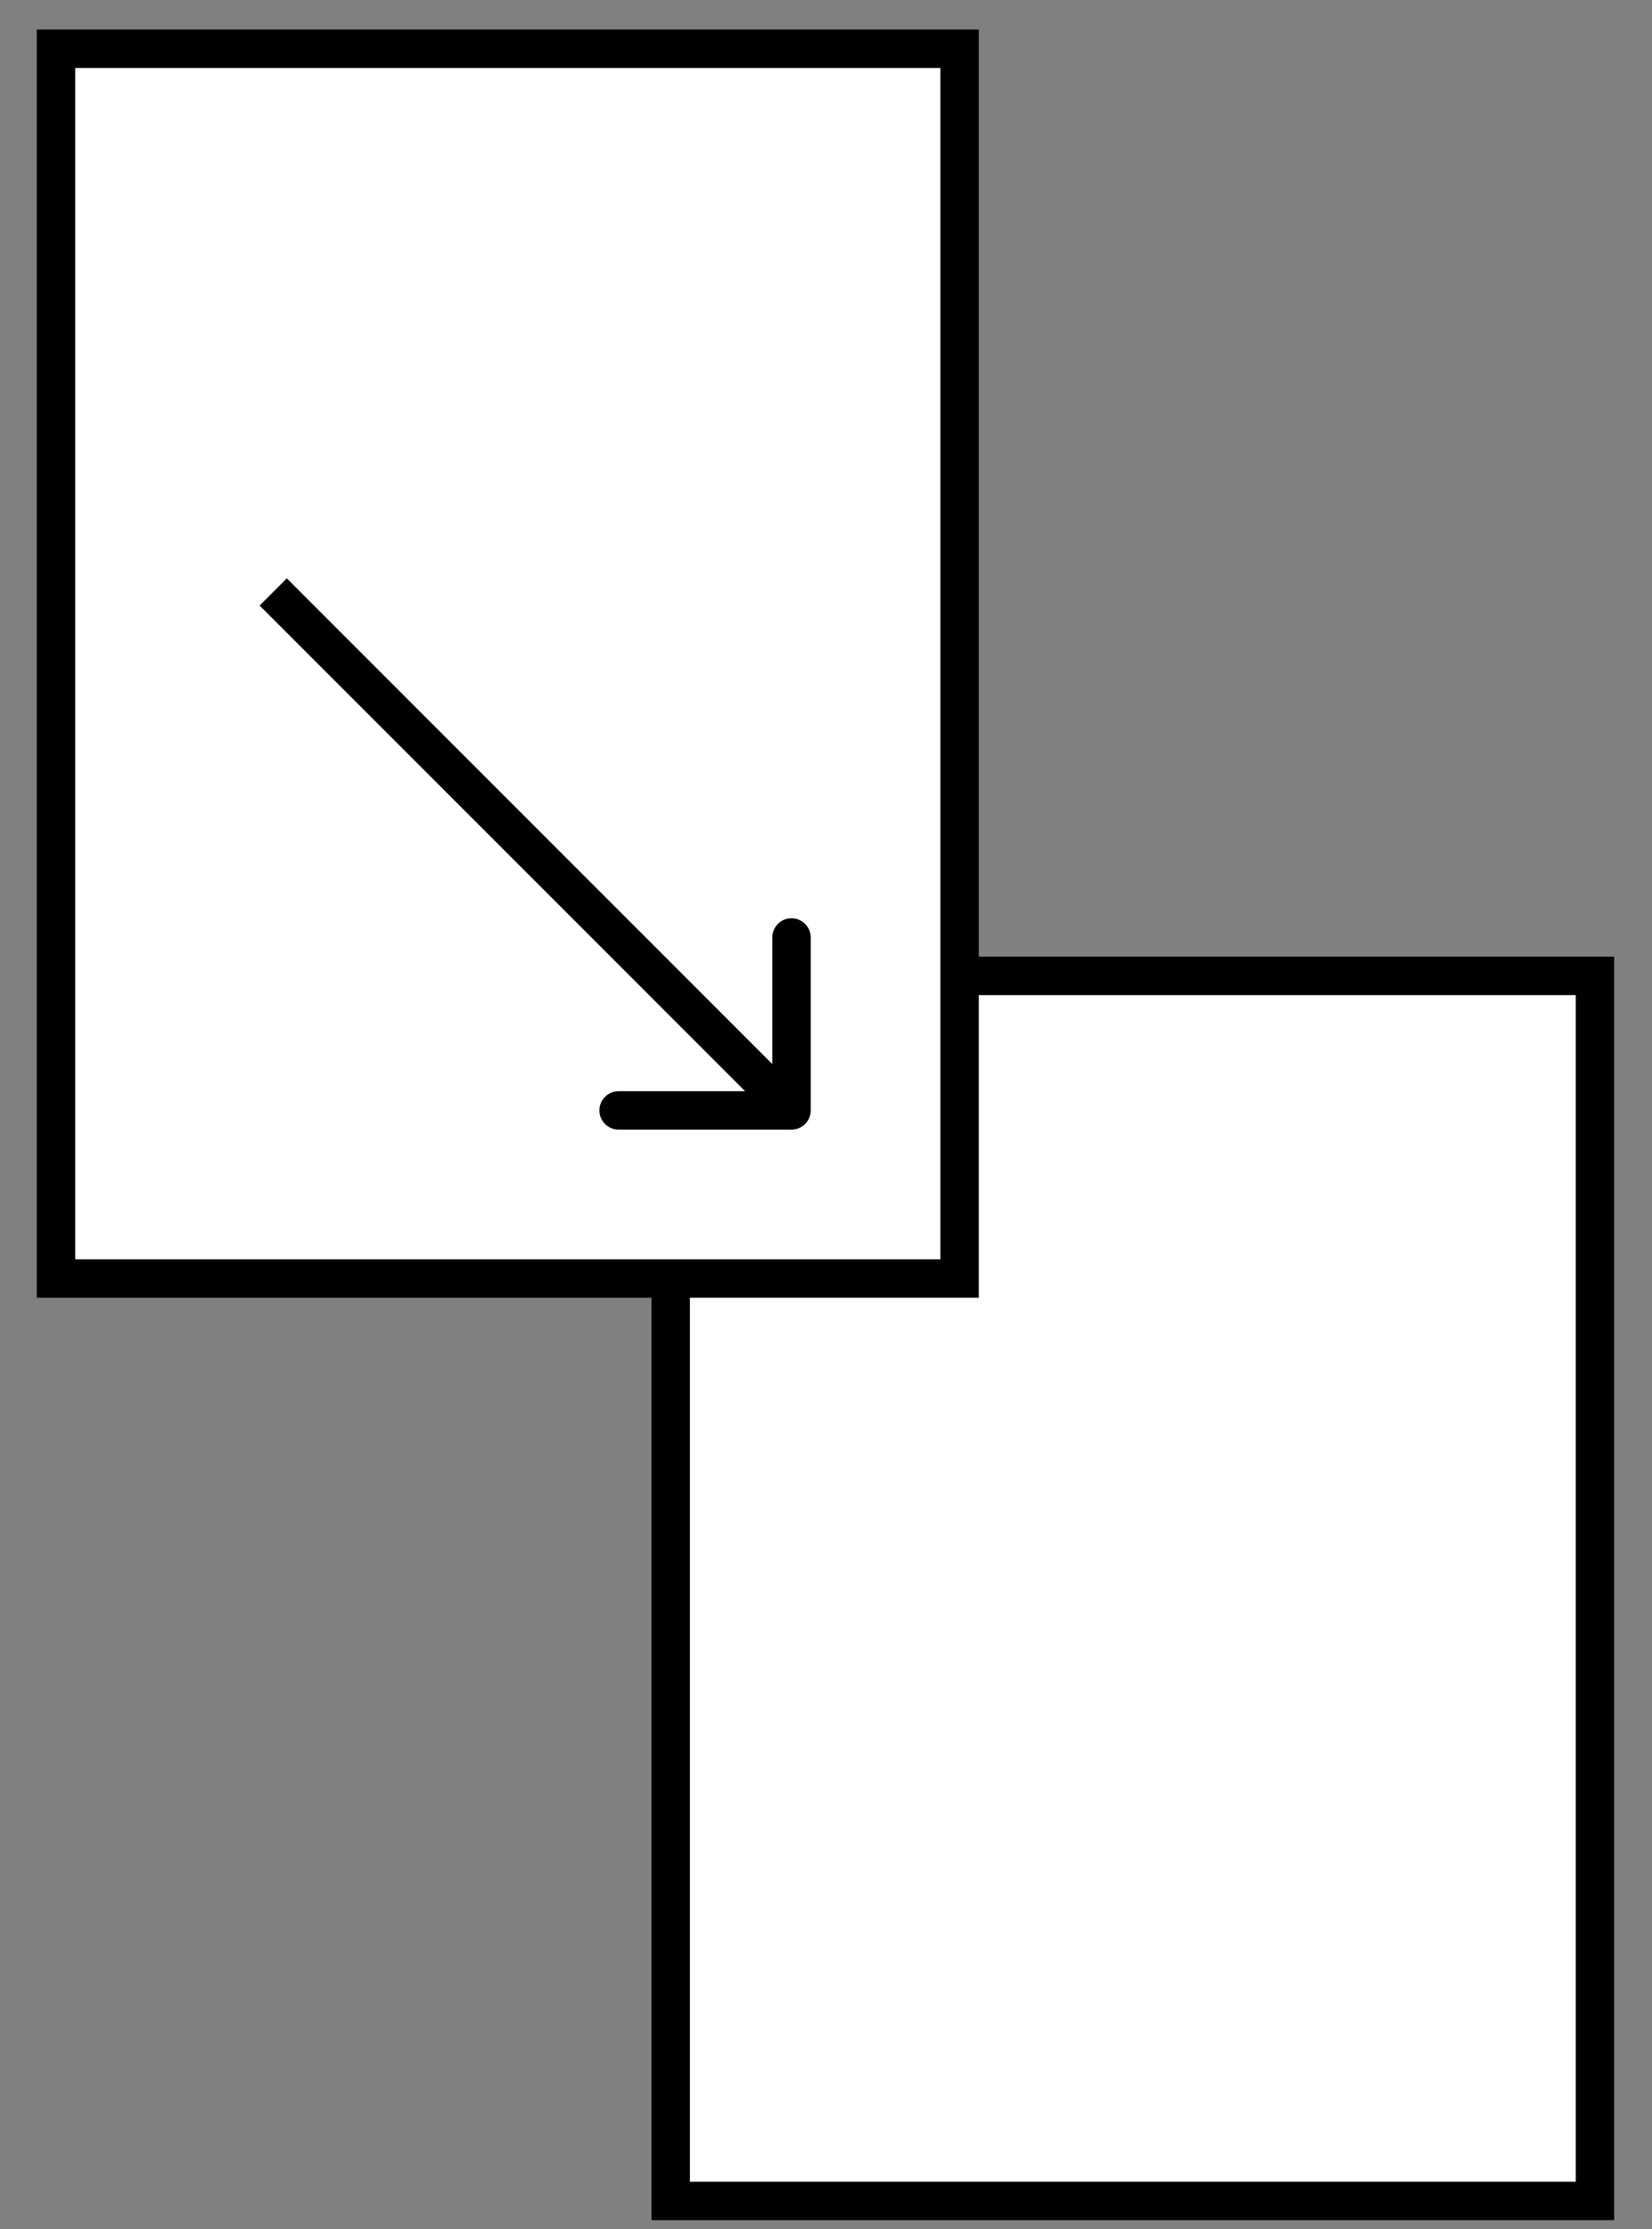 <svg width="43" height="58" viewBox="0 0 43 58" fill="none" xmlns="http://www.w3.org/2000/svg">
<rect x="0" y="0" width="43" height="58" fill="#808080" stroke="none"/>
<rect x="17.457" y="25.393" width="24.058" height="31.875" fill="white" stroke="black"/>
<rect x="1.457" y="1.268" width="23.52" height="32" fill="white" stroke="black"/>
<path d="M20.602 29.393C20.878 29.393 21.102 29.169 21.102 28.893L21.102 24.393C21.102 24.117 20.878 23.893 20.602 23.893C20.325 23.893 20.102 24.117 20.102 24.393L20.102 28.393L16.102 28.393C15.825 28.393 15.602 28.617 15.602 28.893C15.602 29.169 15.825 29.393 16.102 29.393L20.602 29.393ZM6.758 15.756L20.248 29.247L20.955 28.54L7.465 15.049L6.758 15.756Z" fill="black"/>
</svg>
